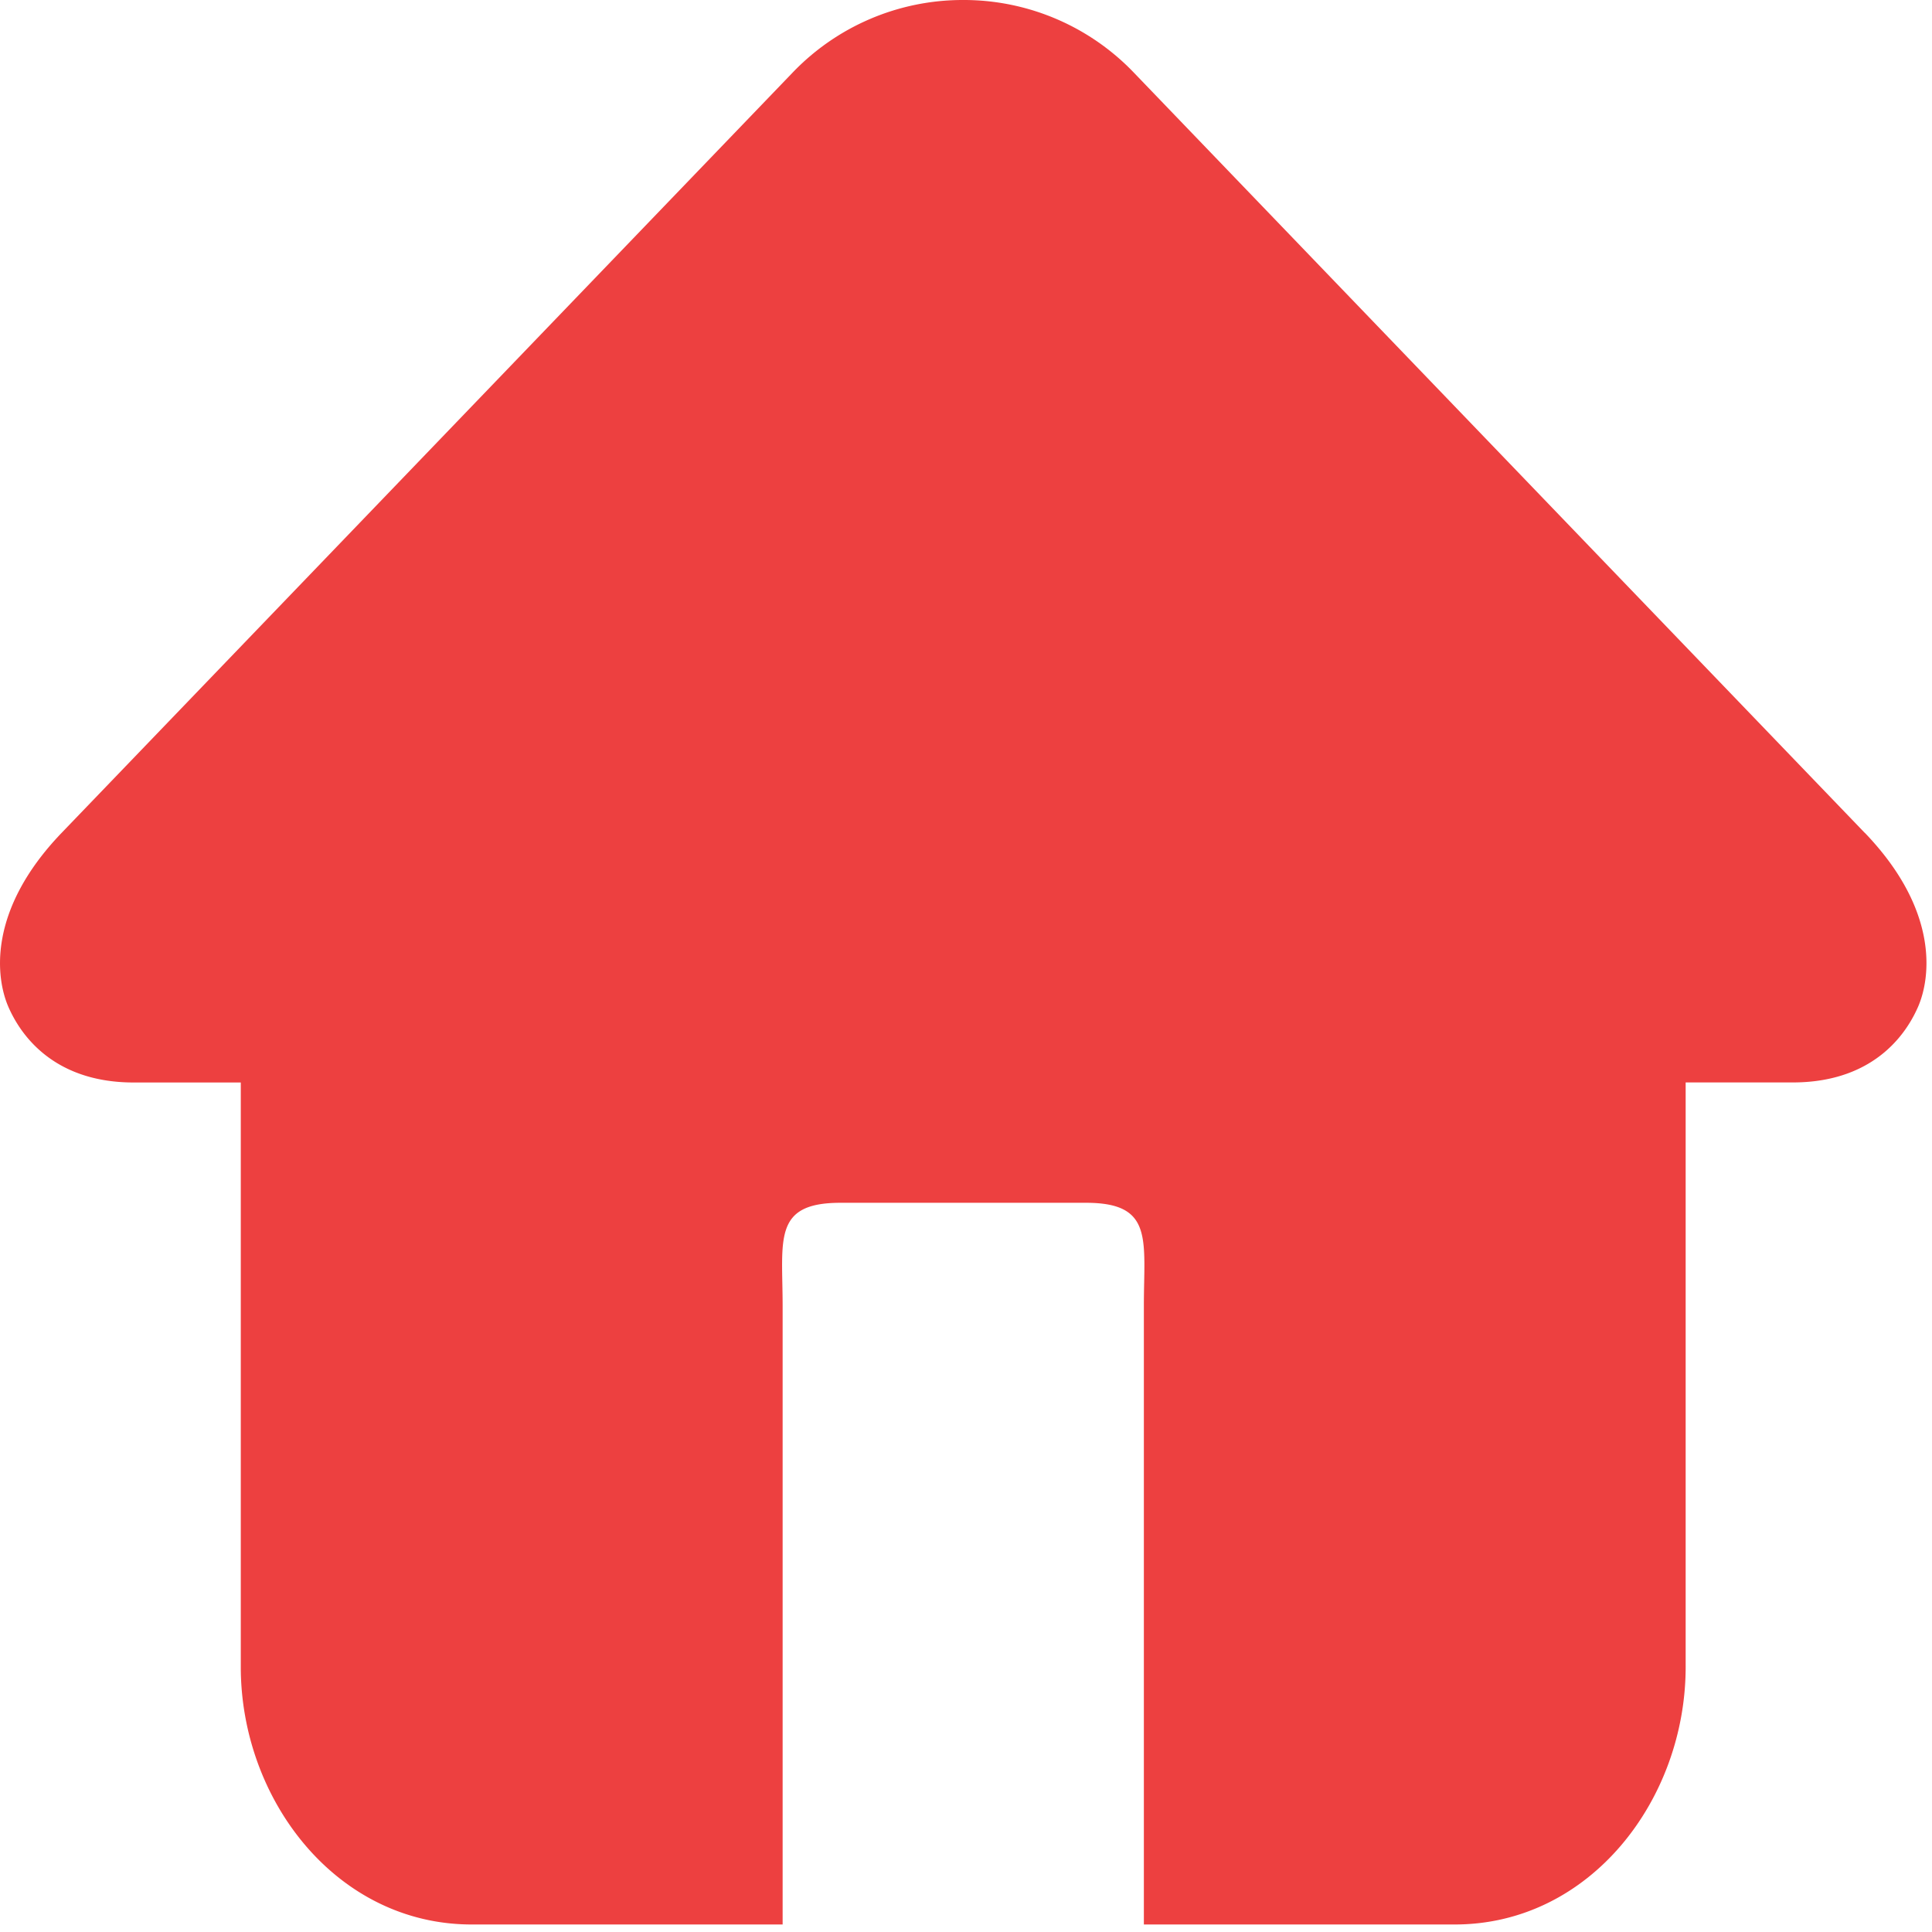 <?xml version="1.0" standalone="no"?><!DOCTYPE svg PUBLIC "-//W3C//DTD SVG 1.1//EN" "http://www.w3.org/Graphics/SVG/1.1/DTD/svg11.dtd"><svg t="1505357828207" class="icon" style="" viewBox="0 0 1024 1024" version="1.1" xmlns="http://www.w3.org/2000/svg" p-id="6953" xmlns:xlink="http://www.w3.org/1999/xlink" width="16" height="16"><defs><style type="text/css"></style></defs><path d="M988.306 441.372L601.206 38.746A124.817 124.817 0 0 0 510.513 0a124.817 124.817 0 0 0-90.665 38.746L32.72 441.372c-39.908 41.541-34.788 77.492-28.202 92.464 4.705 10.655 20.618 39.908 66.366 39.908h56.735v309.746c0 70.296 50.563 136.524 122.382 136.524h164.809V692.224c0-35.148-5.341-54.715 30.582-54.715H575.662c35.923 0 30.609 19.567 30.609 54.715v327.791h164.781c71.818 0 122.382-66.2 122.382-136.524V573.717h56.735c45.776 0 61.661-29.253 66.366-39.908 6.614-15 11.734-50.923-28.202-92.464" p-id="6954" fill="#ed4040"></path></svg>